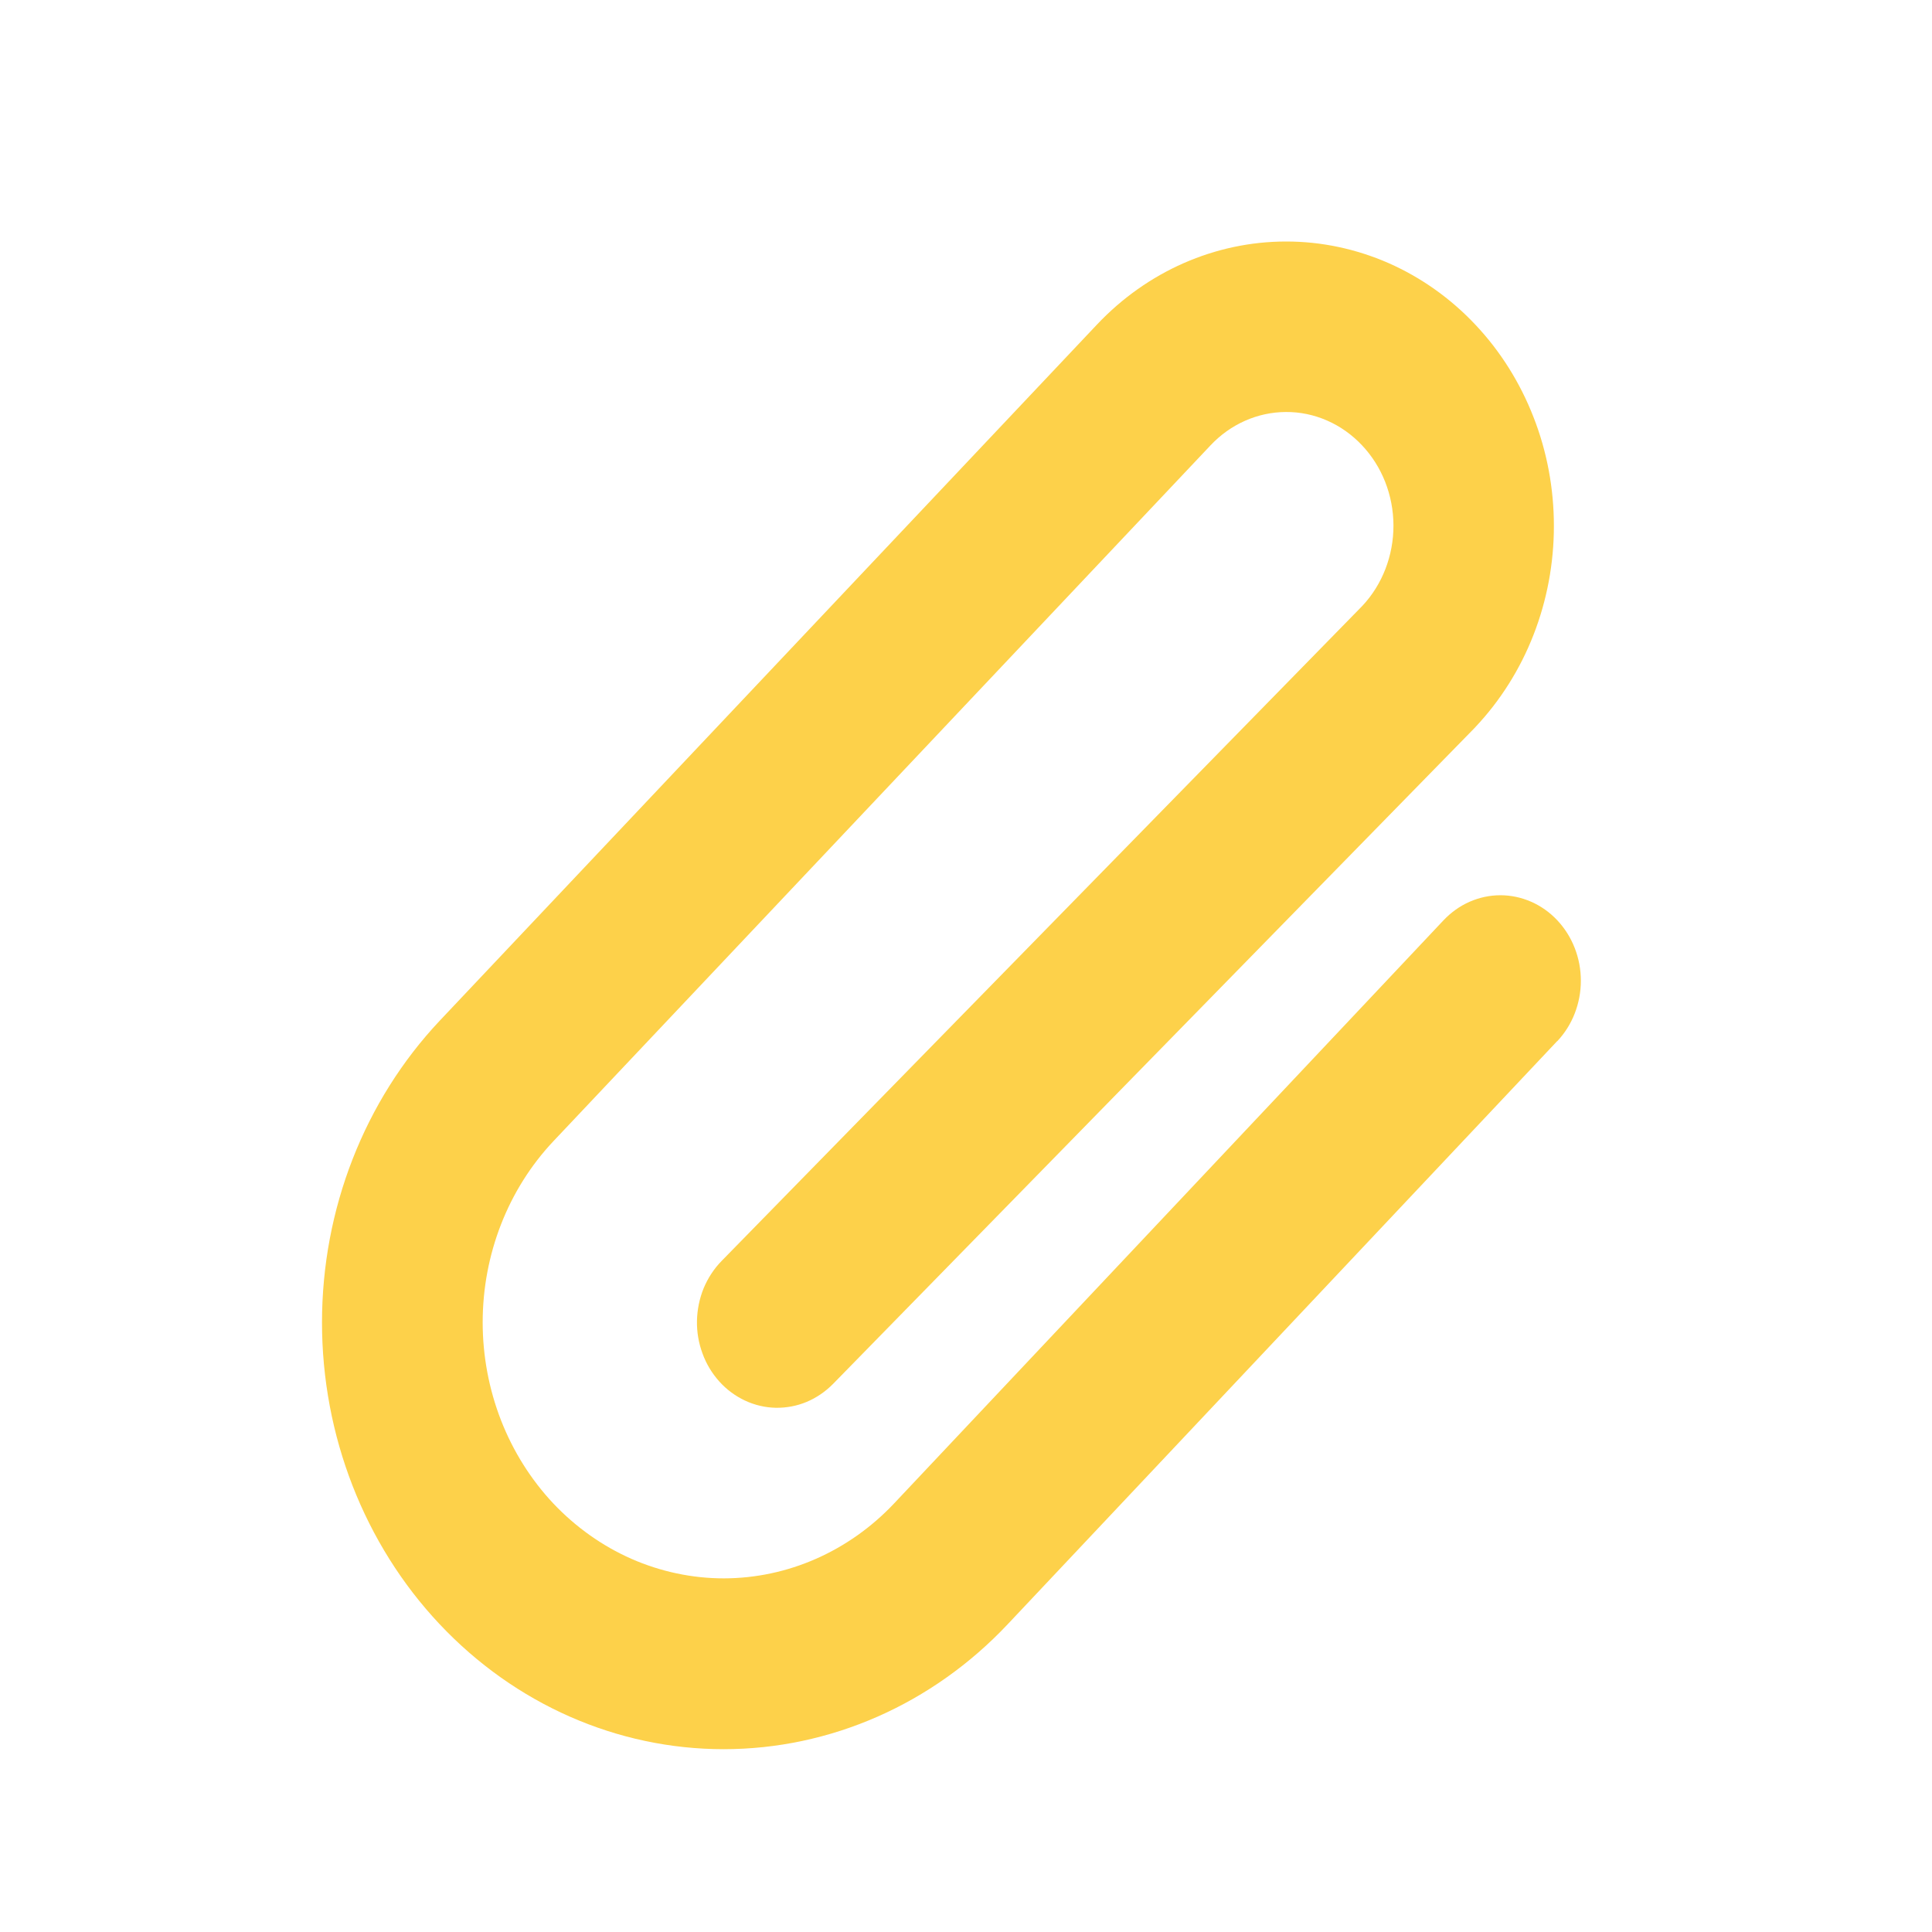 <svg width="24" height="24" viewBox="0 0 24 24" fill="none" xmlns="http://www.w3.org/2000/svg">
<path d="M19.342 12.935L12.518 20.177C11.582 21.171 10.313 21.729 8.989 21.729C7.666 21.729 6.397 21.17 5.461 20.176C4.525 19.182 4 17.833 4 16.428C4 15.022 4.526 13.674 5.462 12.68L13.625 4.034C14.249 3.372 15.095 3 15.978 3C16.415 3 16.847 3.092 17.251 3.269C17.654 3.447 18.021 3.707 18.33 4.036C18.639 4.364 18.883 4.753 19.05 5.182C19.218 5.611 19.303 6.07 19.303 6.534C19.303 6.998 19.217 7.458 19.05 7.886C18.883 8.315 18.637 8.704 18.328 9.032L18.314 9.047L10.348 17.192C10.253 17.288 10.142 17.364 10.02 17.415C9.898 17.466 9.768 17.49 9.636 17.488C9.505 17.485 9.376 17.455 9.256 17.399C9.136 17.343 9.027 17.263 8.937 17.163C8.846 17.062 8.774 16.944 8.727 16.814C8.679 16.685 8.655 16.546 8.658 16.407C8.661 16.268 8.689 16.131 8.741 16.003C8.794 15.876 8.87 15.76 8.964 15.664L16.923 7.527C17.172 7.262 17.311 6.902 17.31 6.527C17.309 6.152 17.168 5.793 16.917 5.529C16.793 5.398 16.646 5.294 16.485 5.224C16.323 5.153 16.15 5.117 15.975 5.118C15.622 5.119 15.284 5.269 15.035 5.535L6.873 14.178C6.311 14.775 5.996 15.584 5.996 16.427C5.996 16.845 6.074 17.258 6.224 17.644C6.375 18.03 6.595 18.38 6.873 18.676C7.152 18.971 7.482 19.205 7.845 19.365C8.208 19.524 8.598 19.607 8.991 19.607C9.785 19.606 10.546 19.271 11.108 18.675L17.932 11.432C18.025 11.334 18.135 11.255 18.256 11.202C18.377 11.149 18.507 11.121 18.639 11.121C18.77 11.121 18.9 11.149 19.021 11.202C19.142 11.255 19.253 11.334 19.345 11.432C19.438 11.531 19.512 11.648 19.562 11.777C19.612 11.905 19.638 12.043 19.638 12.183C19.638 12.322 19.612 12.46 19.562 12.589C19.512 12.718 19.438 12.835 19.345 12.934L19.342 12.935Z" fill="#FDD14A"/>
</svg>
